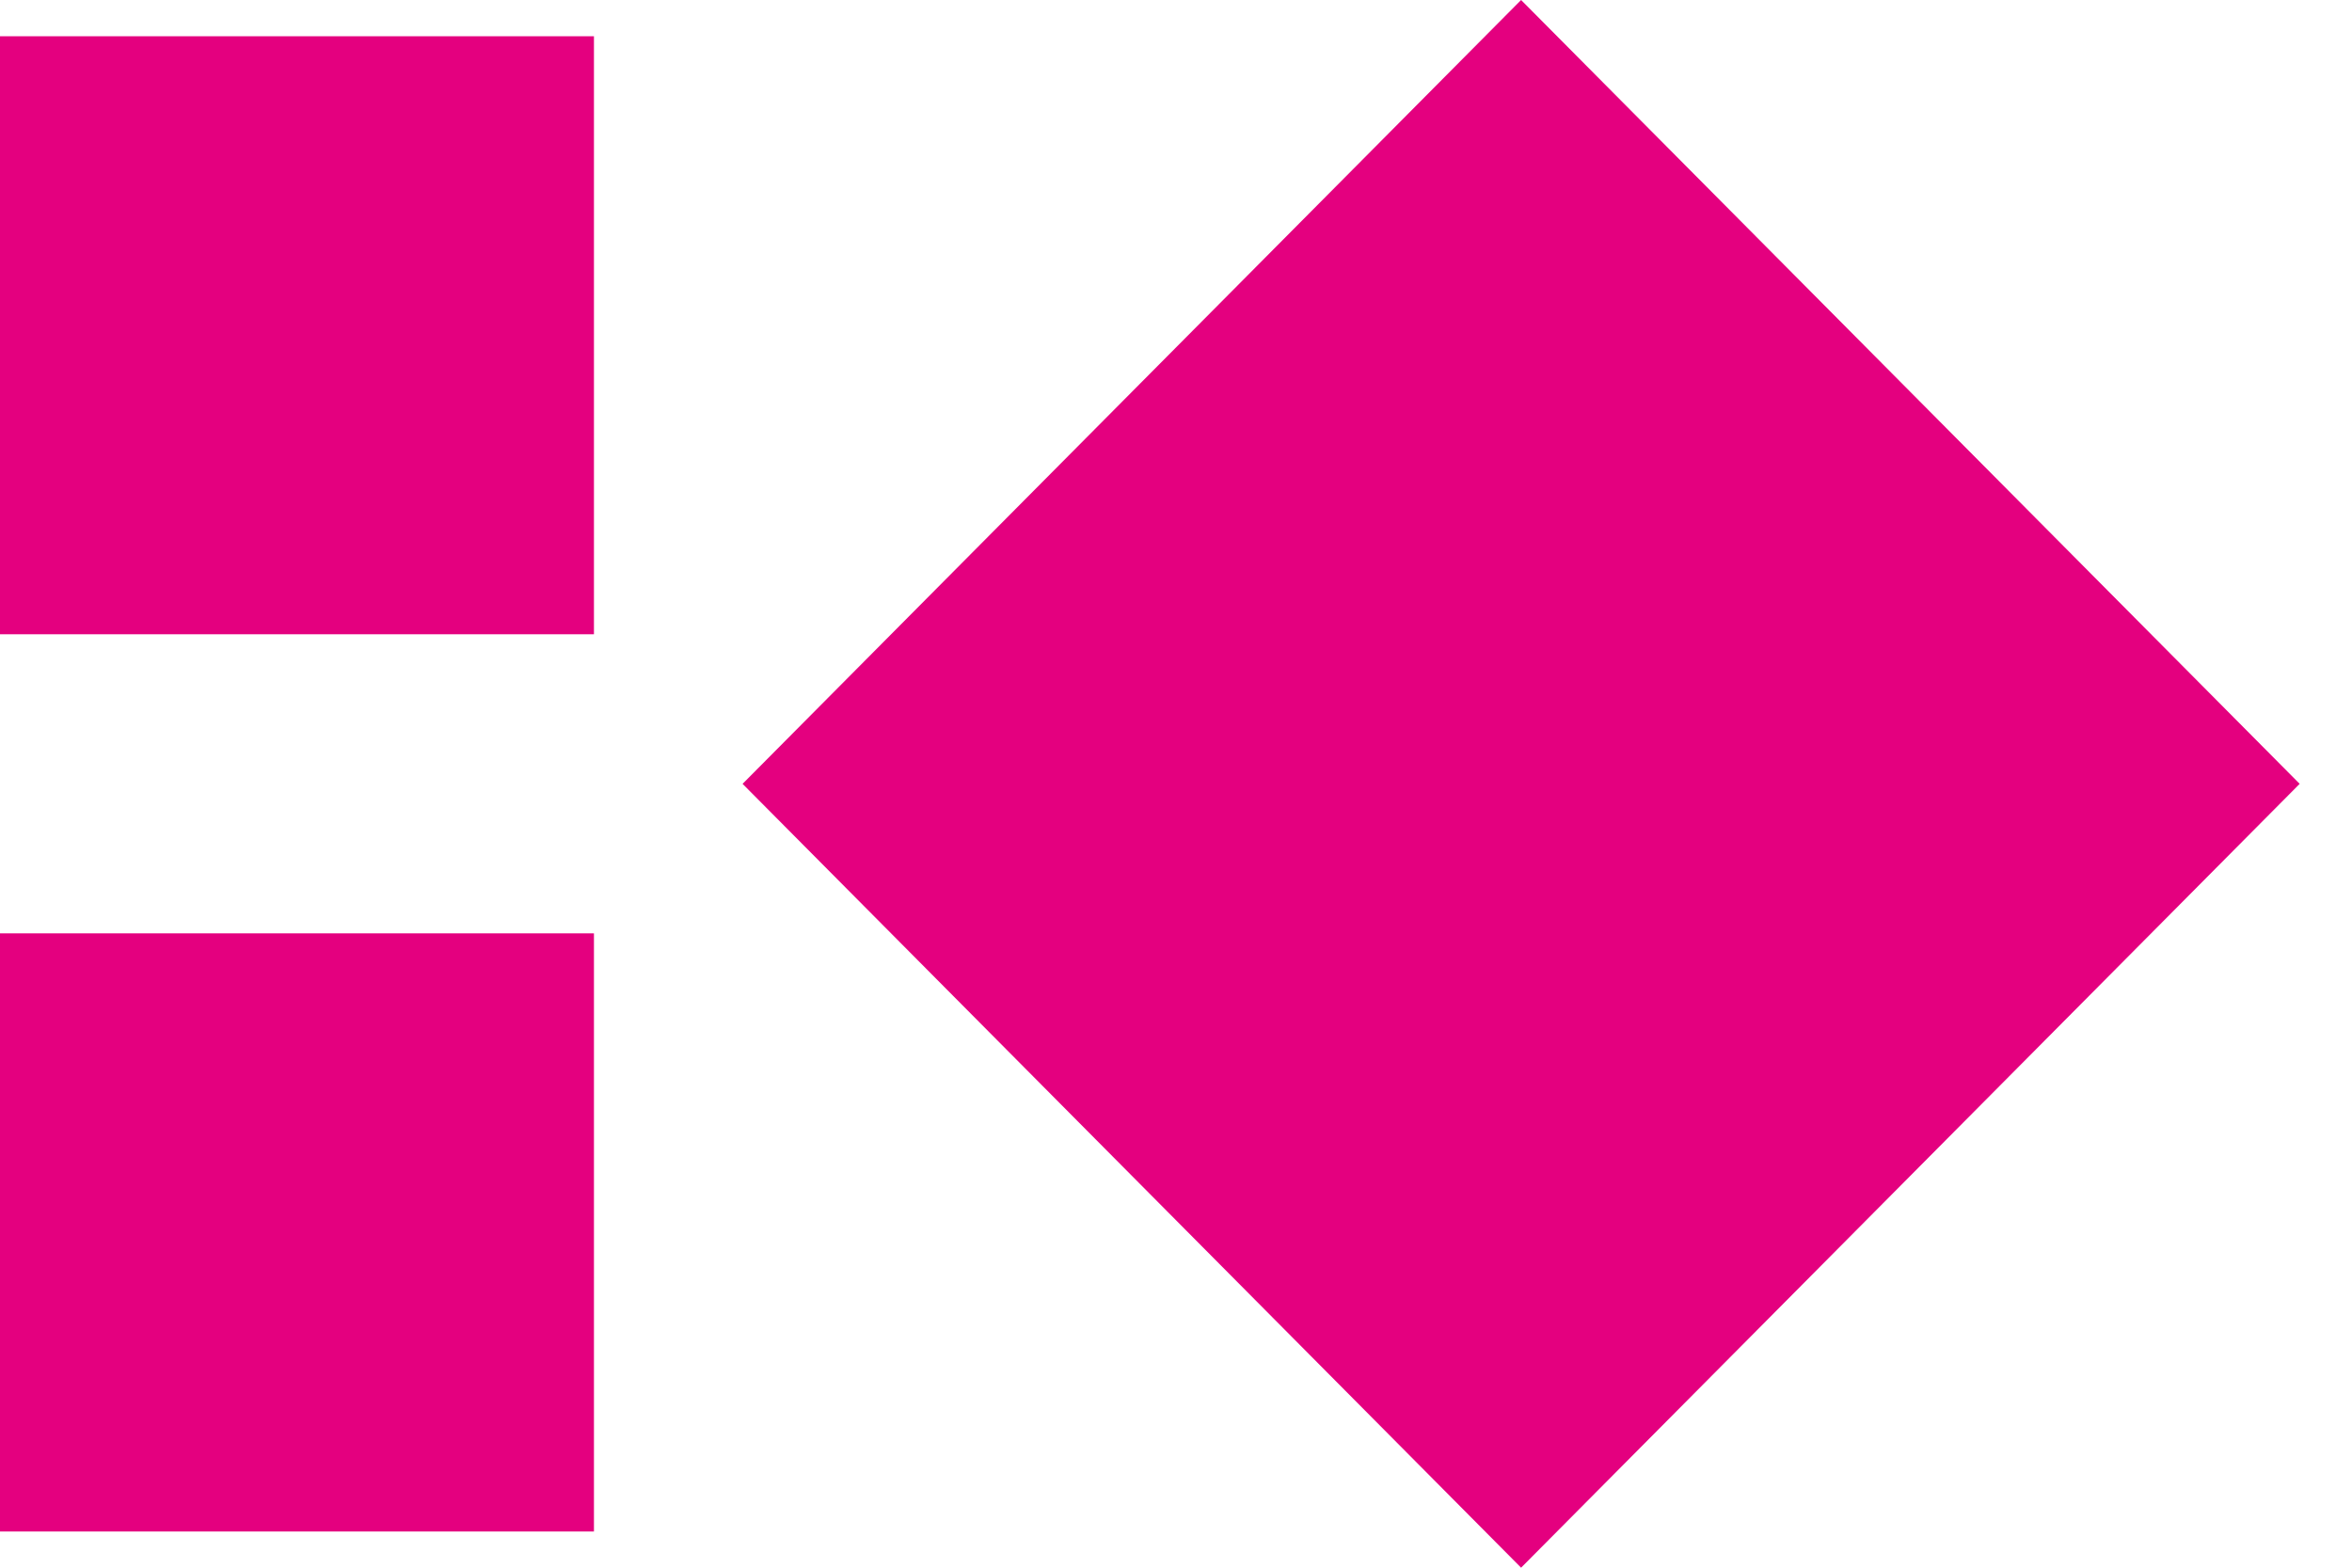 <svg width="36" height="24" viewBox="0 0 36 24" fill="none" xmlns="http://www.w3.org/2000/svg">
<g clip-path="url(#clip0_307_8564)">
<path d="M23.282 0L11.366 12L23.282 24L35.199 12L23.282 0Z" fill="#E4007F"/>
<path d="M9.091 0.555H0V9.71H9.091V0.555Z" fill="#E4007F"/>
<path d="M9.091 14.289H0V23.446H9.091V14.289Z" fill="#E4007F"/>
</g>
<defs>
<clipPath id="clip0_307_8564">
<rect width="35.2" height="24" fill="white"/>
</clipPath>
</defs>
</svg>
